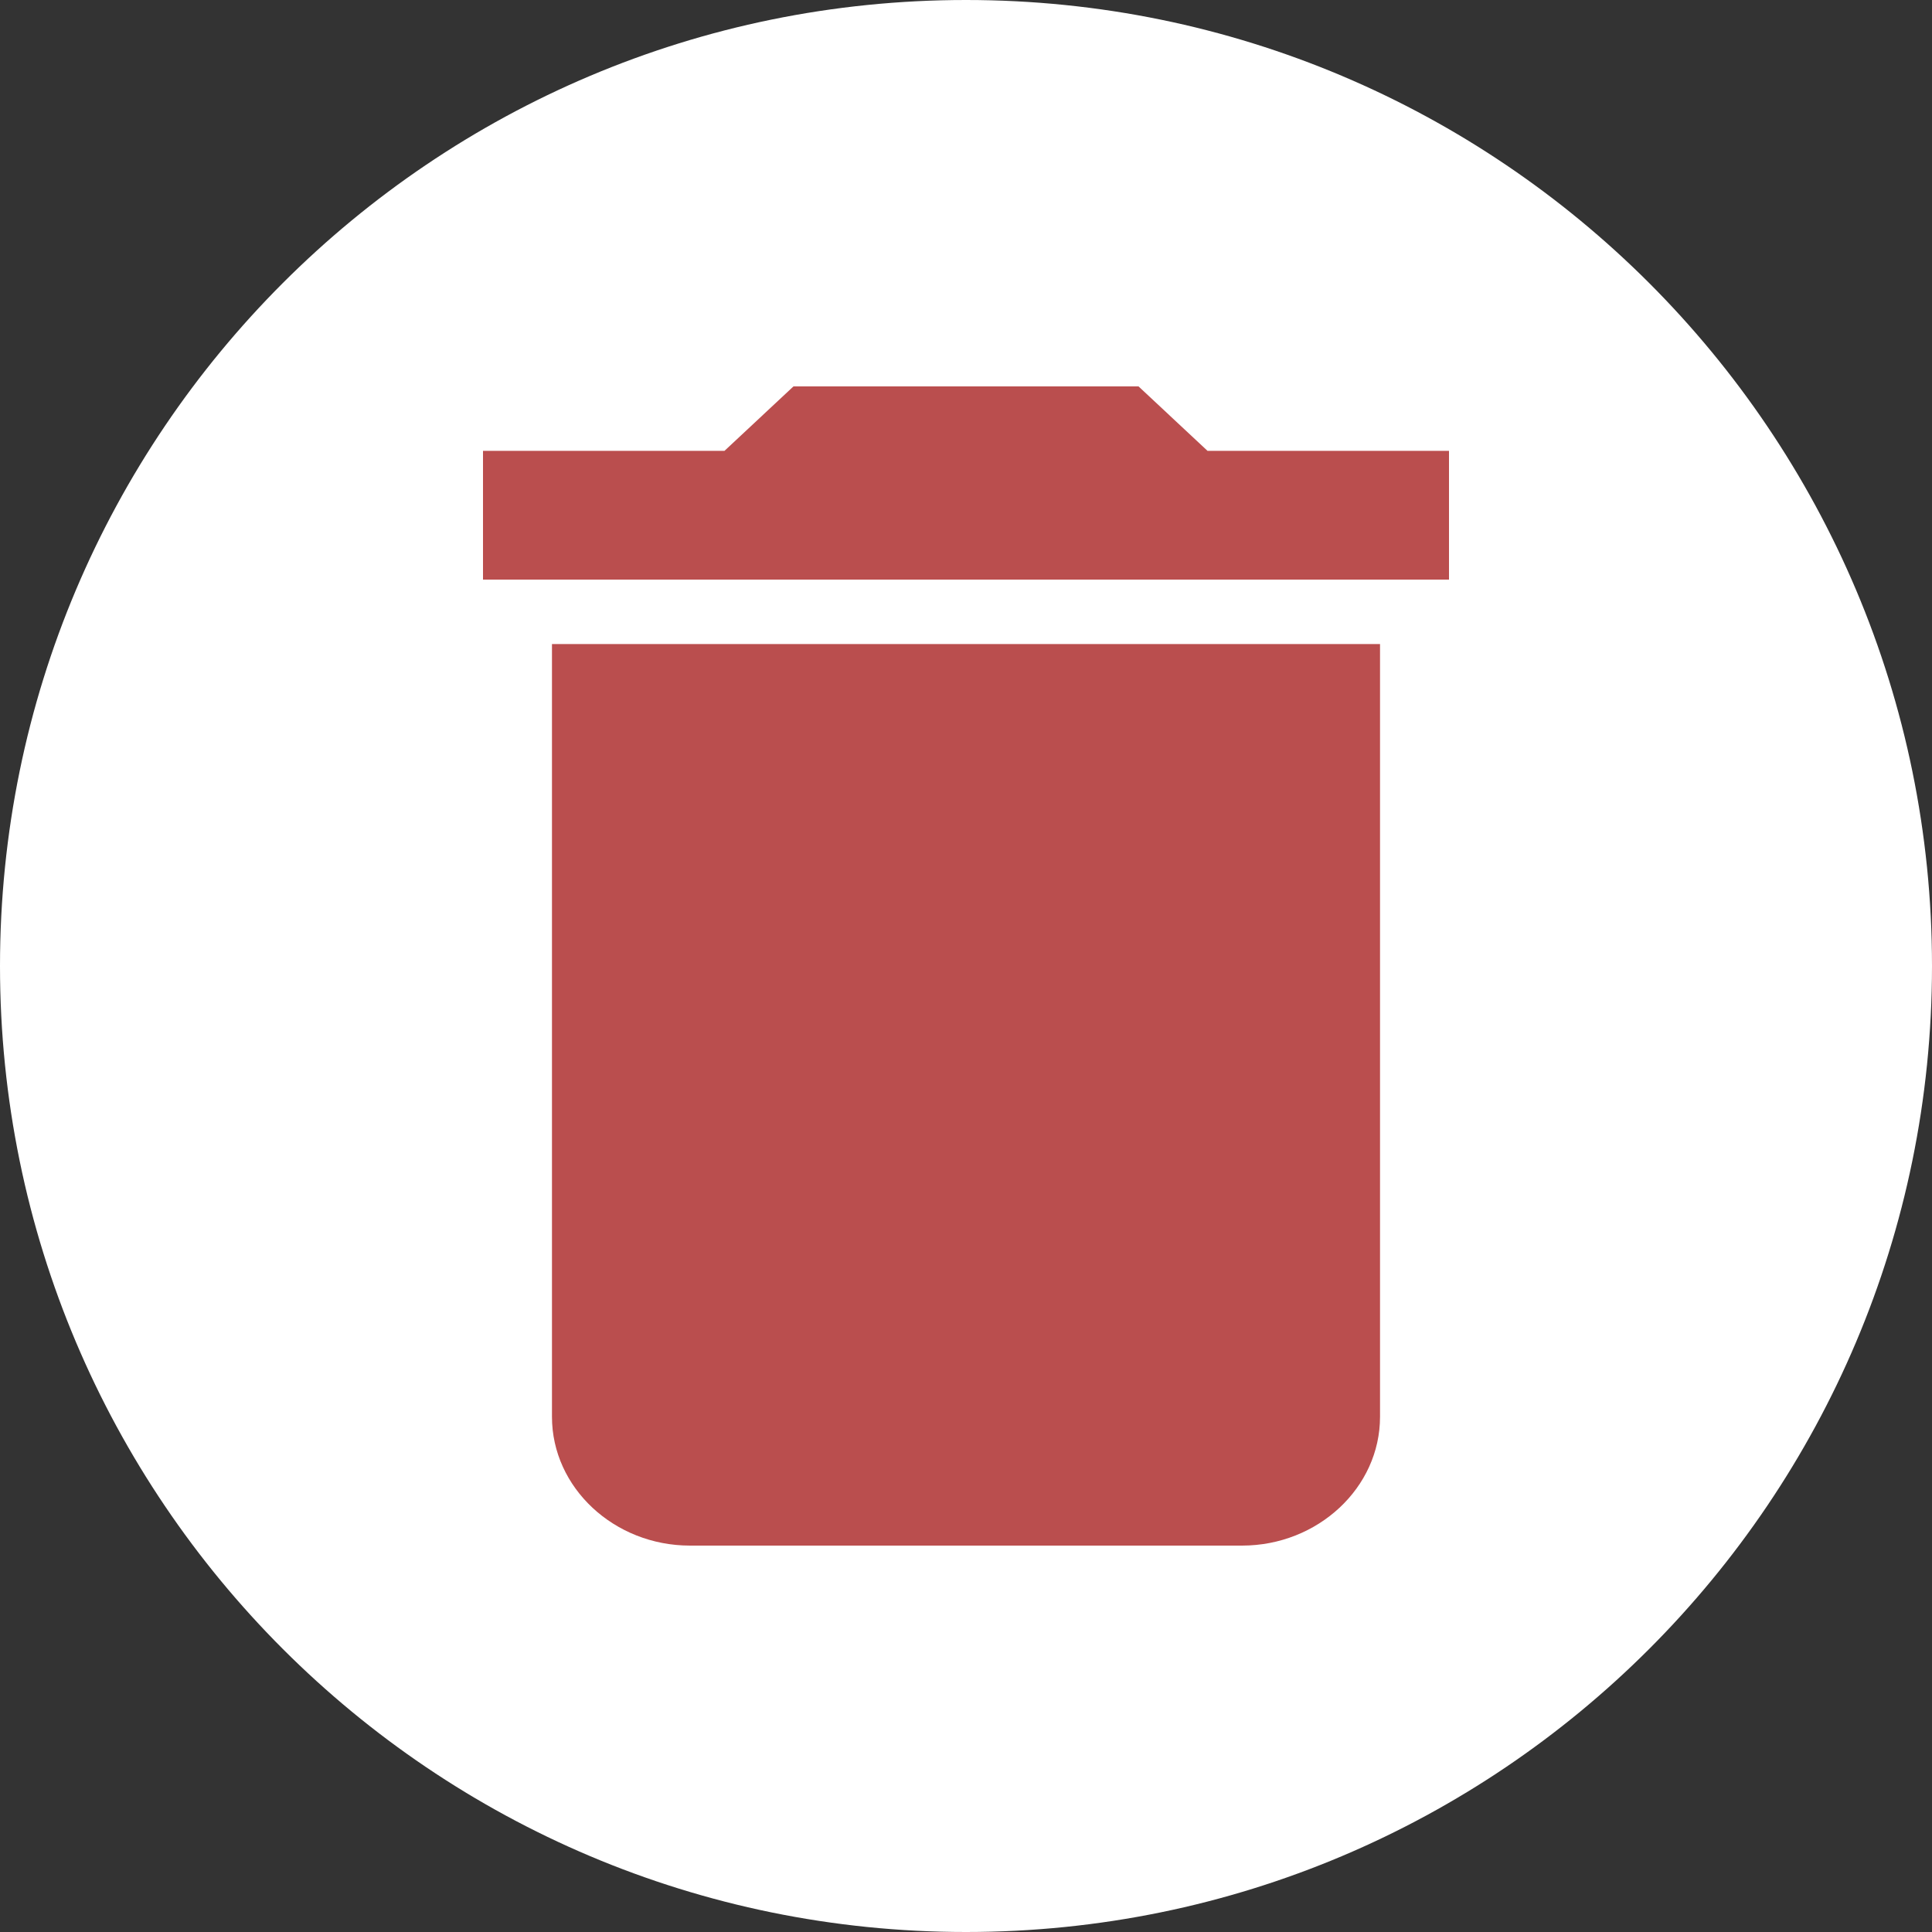 <svg width="20" height="20" viewBox="0 0 20 20" fill="none" xmlns="http://www.w3.org/2000/svg">
    <rect x="0" y="0" width="20" height="20" fill="#333333" stroke="none"/>
    <g clip-path="url(#clip0_15_3476)">
        <path d="M0 10C0 4.477 4.477 0 10 0V0C15.523 0 20 4.477 20 10V10C20 15.523 15.523 20 10 20V20C4.477 20 0 15.523 0 10V10Z" fill="white"/>
        <path d="M5.714 14.667C5.714 15.4 6.357 16 7.143 16H12.857C13.643 16 14.286 15.4 14.286 14.667V6.667H5.714V14.667ZM15 4.667H12.5L11.786 4H8.214L7.5 4.667H5V6H15V4.667Z" fill="#BA4E4E"/>
    </g>
    <defs>
        <clipPath id="clip0_15_3476">
            <rect width="20" height="20" fill="white"/>
        </clipPath>
    </defs>
</svg>
